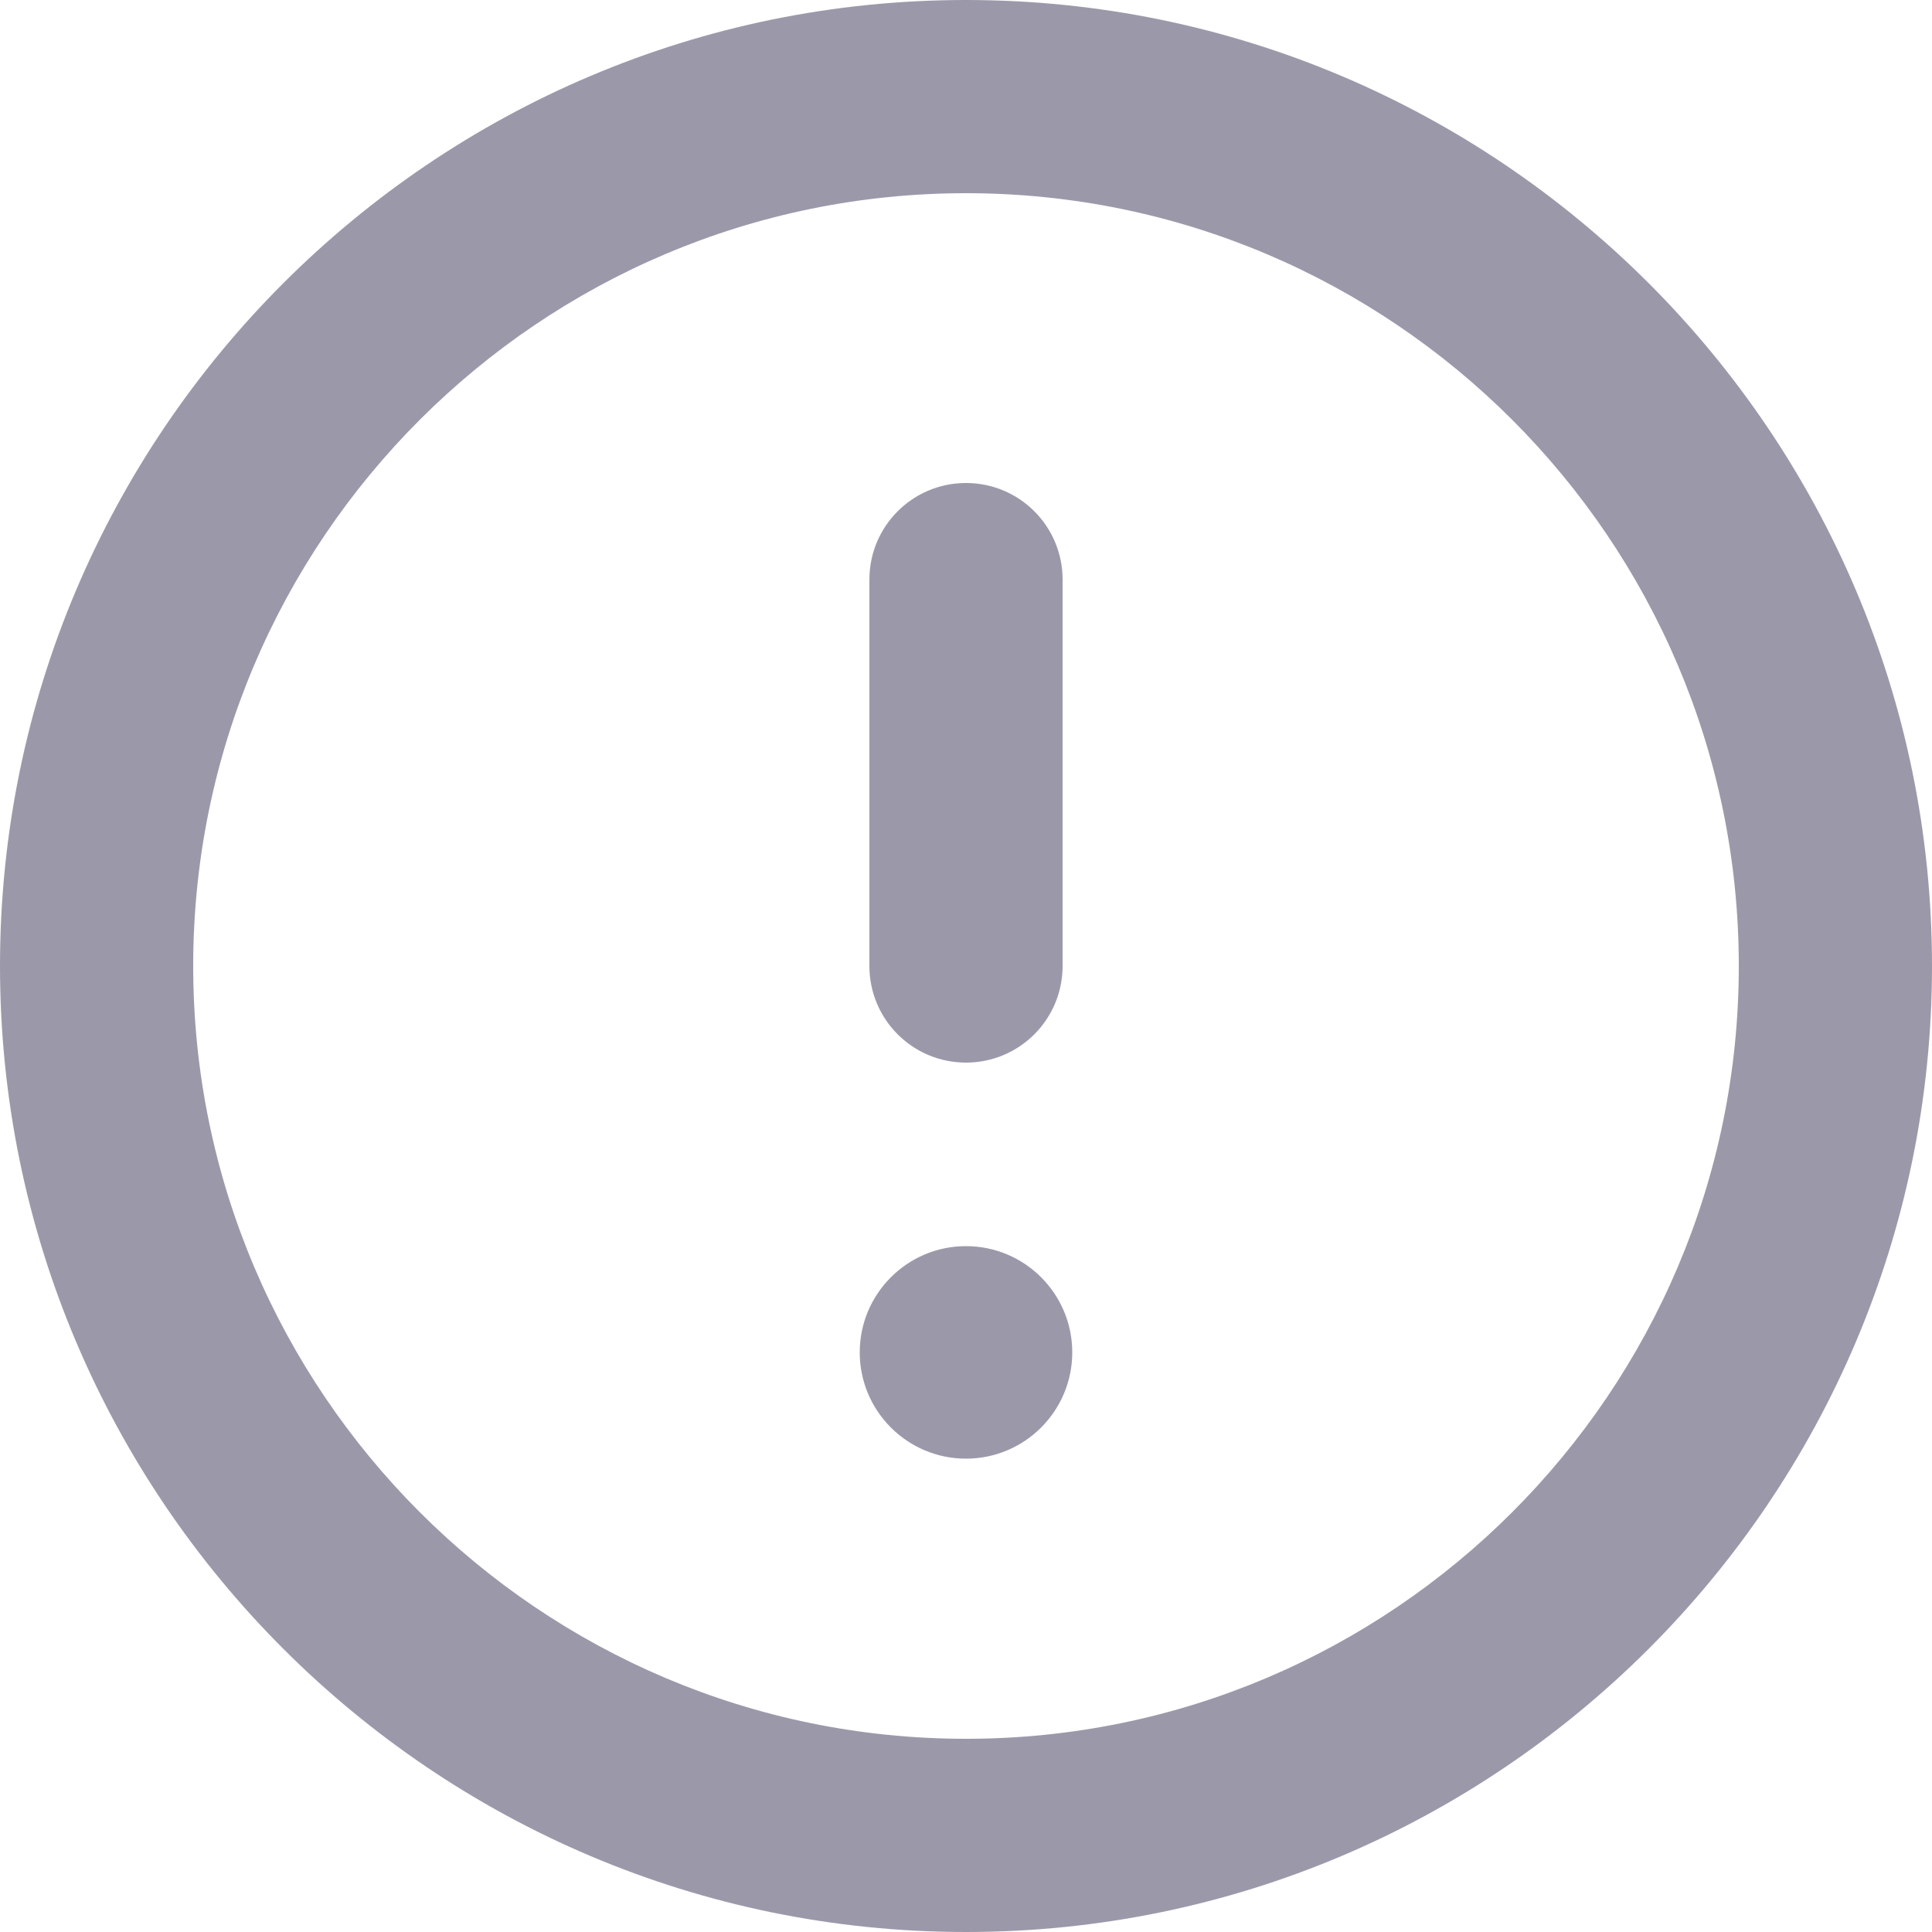 <svg xmlns="http://www.w3.org/2000/svg" width="14" height="14" viewBox="0 0 14 14">
    <path fill="#9B99A9" fill-rule="evenodd" d="M14 7c0 3.86-3.14 7-7 7s-7-3.14-7-7 3.14-7 7-7 7 3.14 7 7zm-1.4 0c0-3.088-2.512-5.6-5.6-5.6-3.088 0-5.6 2.512-5.6 5.6 0 3.088 2.512 5.6 5.6 5.6 3.088 0 5.6-2.512 5.6-5.6zM6.3 7V4.2c0-.387.313-.7.7-.7.387 0 .7.313.7.7V7c0 .387-.313.7-.7.7-.387 0-.7-.313-.7-.7zm1.47 2.8c0 .425-.345.77-.77.77-.425 0-.77-.345-.77-.77 0-.425.345-.77.77-.77.425 0 .77.345.77.77z"/>
</svg>
